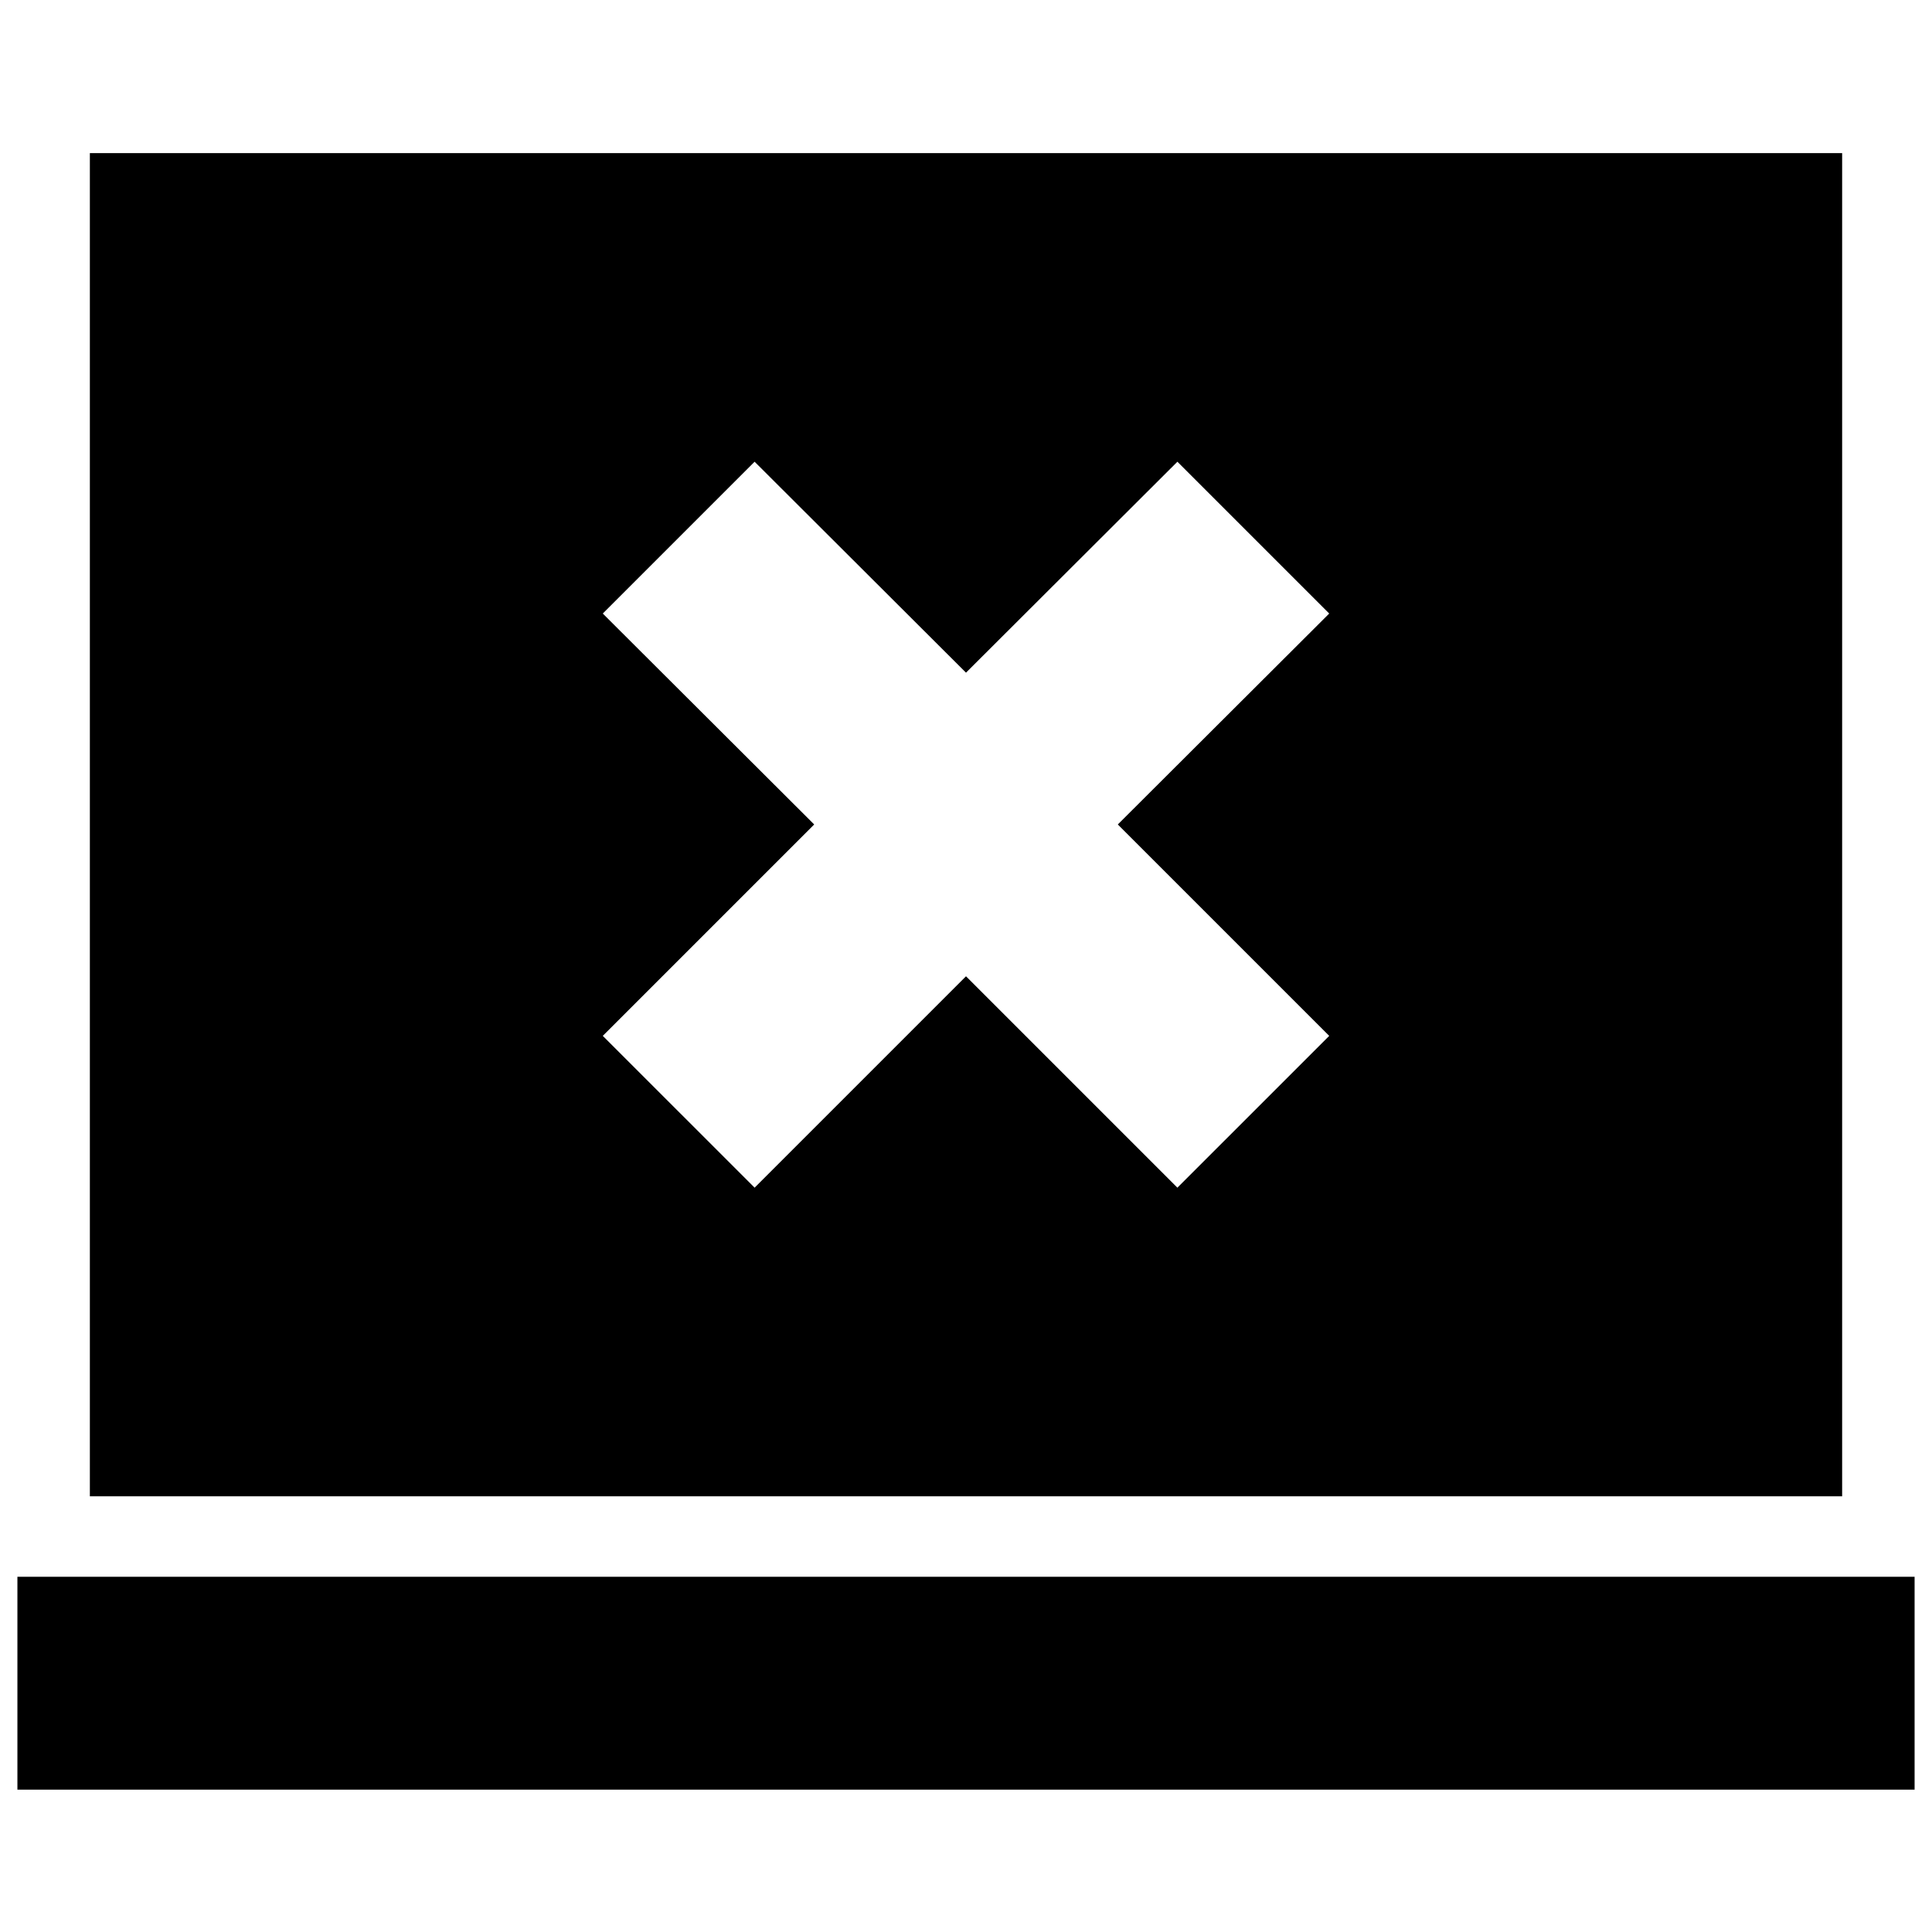 <svg xmlns="http://www.w3.org/2000/svg" height="24" viewBox="0 -960 960 960" width="24"><path d="M374.96-369.85 480-474.89l105.04 105.04 75.44-75.43-105.05-105.05 105.05-104.8-75.44-75.44L480-625.76 374.96-730.57l-75.44 75.44 105.05 104.8-105.05 105.05 75.44 75.43ZM8.65-70.74V-176.5h942.7v105.76H8.65Zm36-145.76v-667.41h870.7v667.41H44.65Z"/></svg>